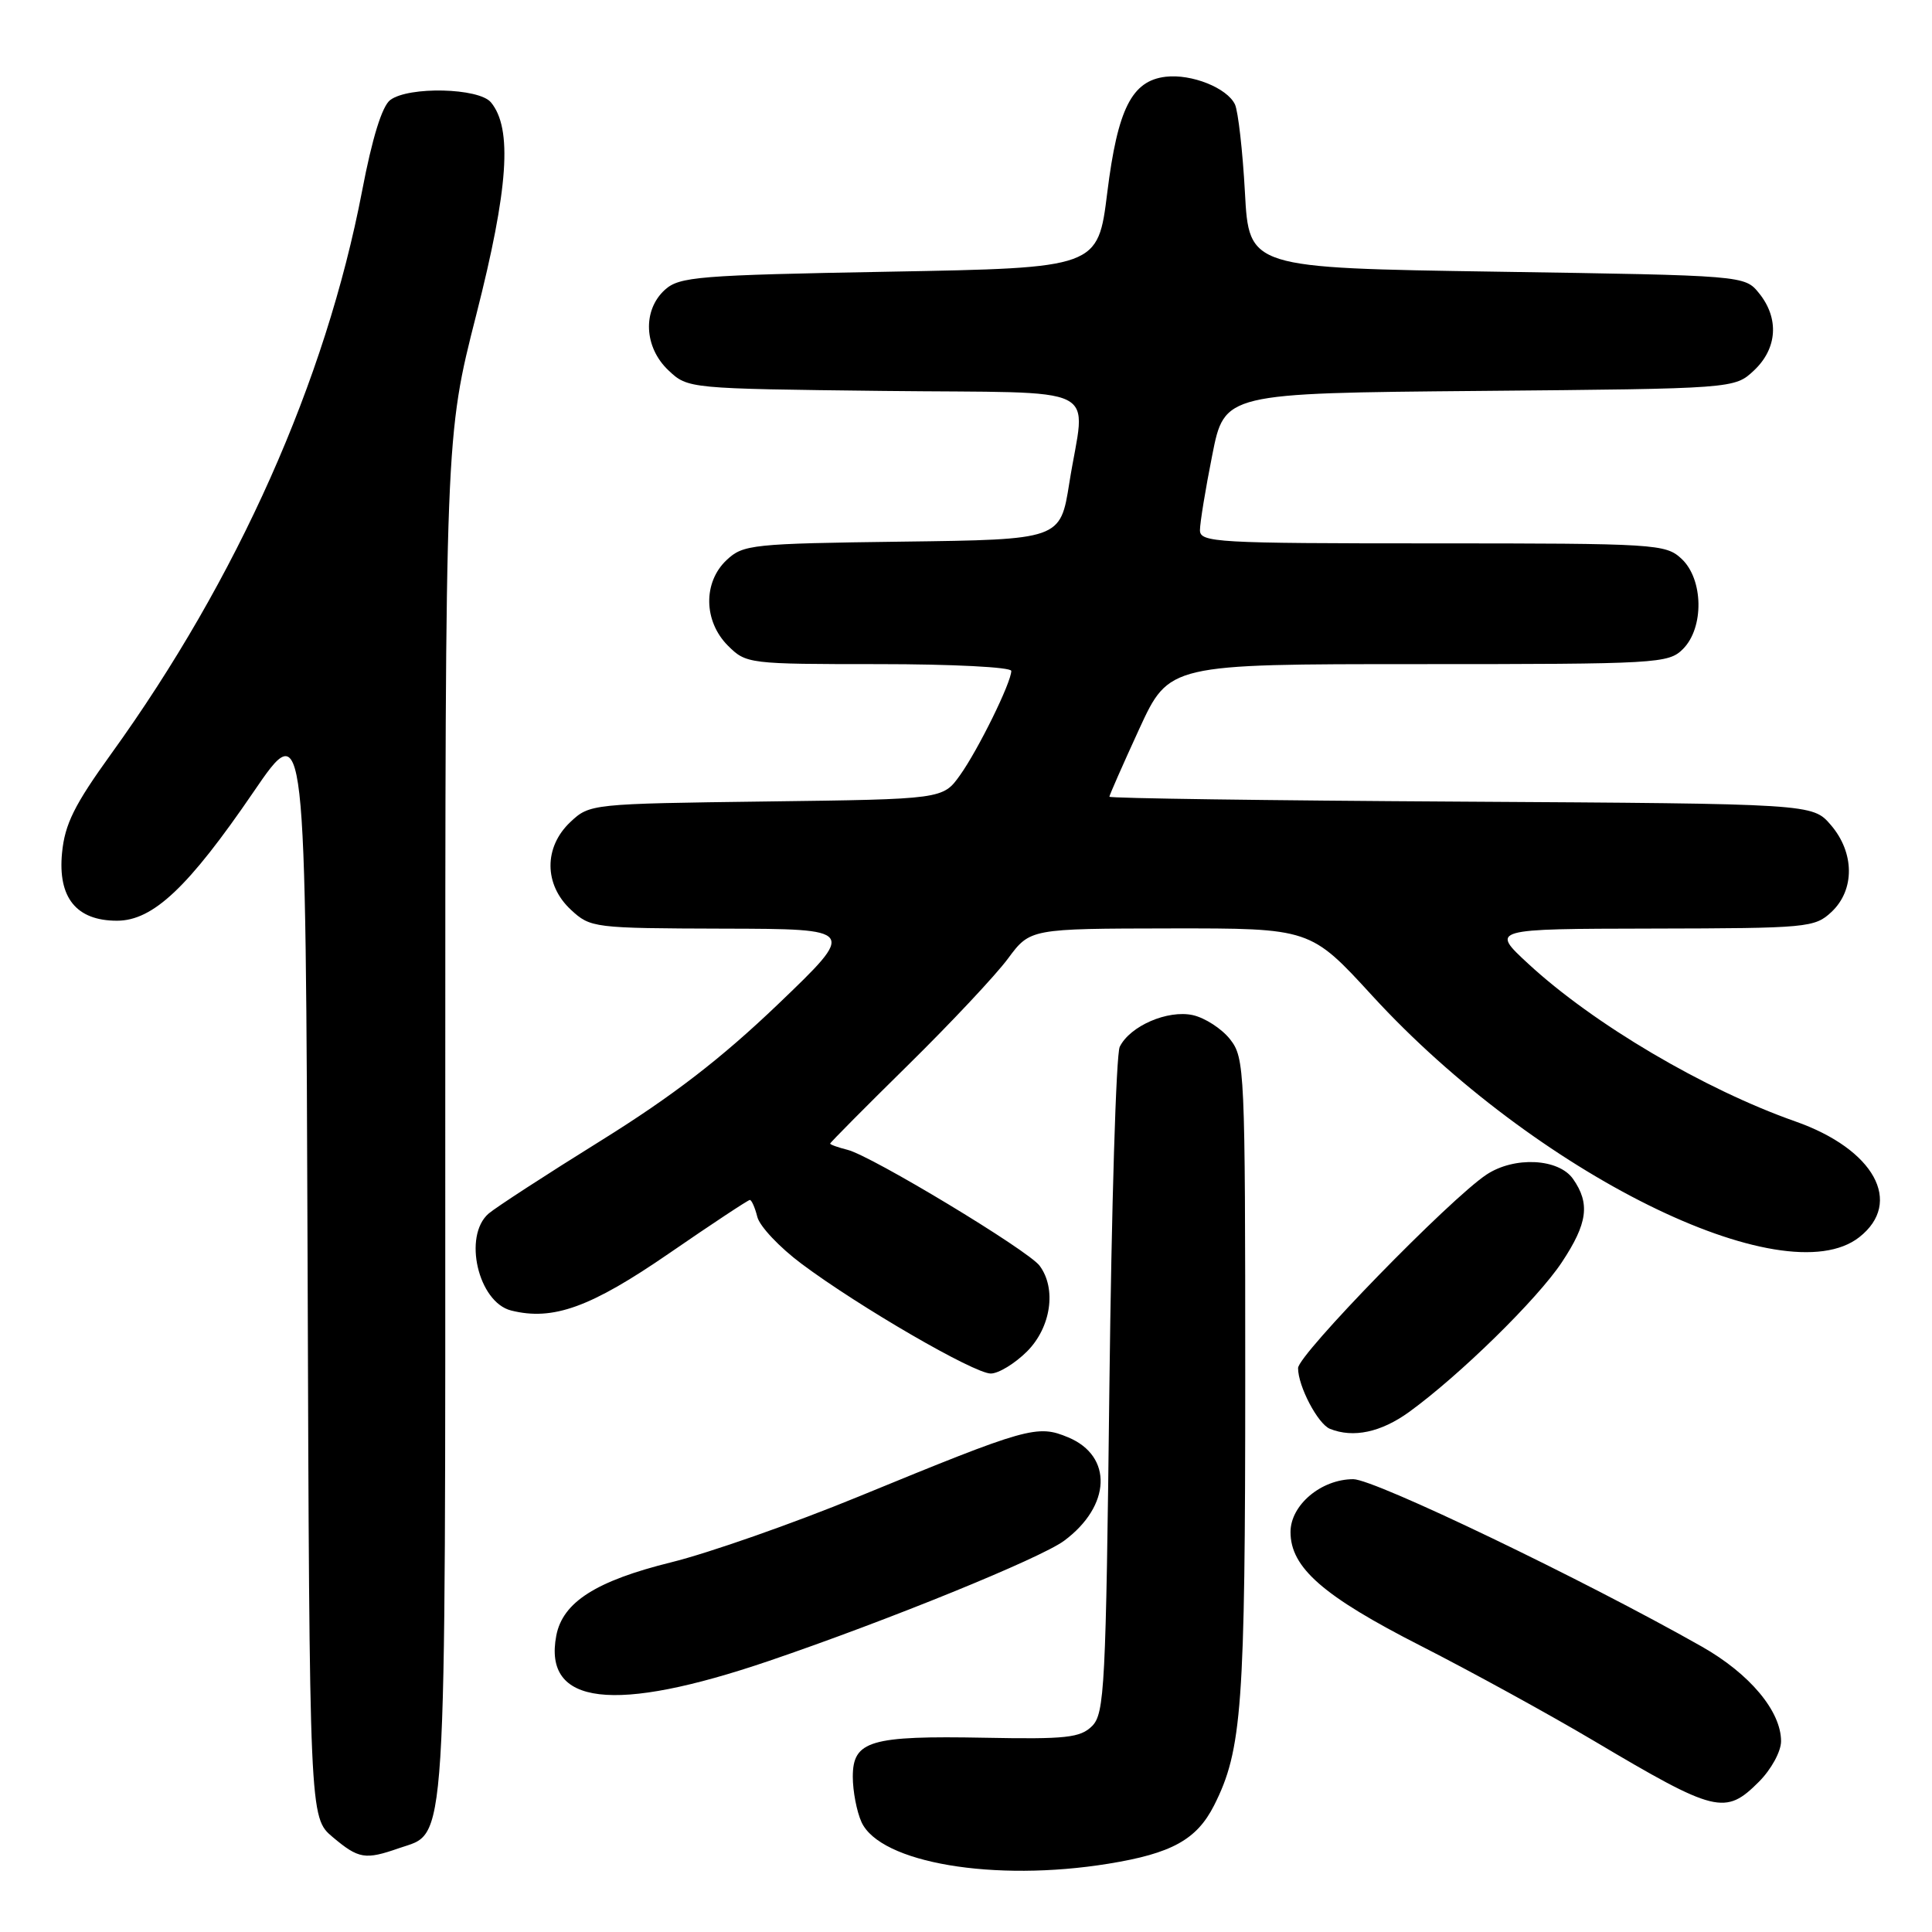 <?xml version="1.0" encoding="UTF-8" standalone="no"?>
<!DOCTYPE svg PUBLIC "-//W3C//DTD SVG 1.1//EN" "http://www.w3.org/Graphics/SVG/1.1/DTD/svg11.dtd" >
<svg xmlns="http://www.w3.org/2000/svg" xmlns:xlink="http://www.w3.org/1999/xlink" version="1.1" viewBox="0 0 256 256">
 <g >
 <path fill="currentColor"
d=" M 146.88 246.95 C 155.26 245.59 158.57 243.76 160.87 239.23 C 164.58 231.89 165.00 226.15 165.00 182.59 C 165.00 141.70 164.93 140.18 162.99 137.71 C 161.88 136.30 159.66 134.87 158.06 134.51 C 154.72 133.78 149.72 135.95 148.37 138.71 C 147.89 139.70 147.28 159.95 147.00 183.72 C 146.54 223.60 146.36 227.07 144.70 228.72 C 143.14 230.26 141.26 230.47 130.49 230.26 C 115.30 229.97 113.00 230.65 113.00 235.43 C 113.00 237.34 113.52 240.04 114.15 241.43 C 116.62 246.85 131.75 249.41 146.88 246.95 Z  M 52.88 244.89 C 59.29 242.66 59.00 247.18 59.00 147.96 C 59.00 57.83 59.00 57.83 63.11 41.70 C 67.37 24.97 67.92 17.02 65.05 13.56 C 63.45 11.64 54.16 11.42 51.71 13.25 C 50.63 14.06 49.32 18.27 47.98 25.30 C 43.15 50.48 31.49 76.65 14.73 99.89 C 9.85 106.66 8.59 109.19 8.22 113.02 C 7.65 118.95 10.12 122.00 15.50 122.00 C 20.27 122.00 24.95 117.59 33.59 104.94 C 40.50 94.82 40.50 94.82 40.76 167.83 C 41.01 240.83 41.01 240.83 44.08 243.42 C 47.53 246.32 48.38 246.46 52.88 244.89 Z  M 233.08 236.08 C 234.70 234.45 236.00 232.08 236.00 230.72 C 236.00 226.74 231.85 221.78 225.48 218.17 C 209.88 209.33 182.14 196.00 179.32 196.00 C 175.07 196.00 171.00 199.42 171.00 203.00 C 171.00 207.72 175.31 211.49 188.29 218.10 C 195.00 221.52 205.33 227.19 211.23 230.69 C 227.35 240.25 228.60 240.56 233.08 236.08 Z  M 101.92 220.07 C 117.66 214.71 137.85 206.49 141.00 204.16 C 147.22 199.55 147.49 192.94 141.55 190.46 C 137.43 188.74 136.23 189.08 113.78 198.30 C 105.14 201.85 93.96 205.77 88.95 207.01 C 78.98 209.48 74.56 212.29 73.71 216.73 C 71.95 225.97 81.33 227.08 101.92 220.07 Z  M 186.72 187.09 C 193.41 182.24 203.72 172.14 206.95 167.26 C 210.37 162.10 210.72 159.48 208.44 156.22 C 206.53 153.49 200.66 153.20 196.97 155.64 C 192.09 158.88 172.00 179.51 172.00 181.28 C 172.00 183.69 174.63 188.69 176.23 189.33 C 179.32 190.57 182.99 189.79 186.72 187.09 Z  M 136.08 179.08 C 139.27 175.89 140.02 170.75 137.75 167.71 C 136.21 165.66 115.50 153.16 112.31 152.36 C 111.04 152.04 110.00 151.67 110.00 151.53 C 110.00 151.40 114.64 146.72 120.31 141.14 C 125.98 135.56 131.95 129.20 133.56 127.02 C 136.50 123.05 136.50 123.05 155.07 123.02 C 173.64 123.00 173.64 123.00 181.85 131.96 C 203.37 155.42 236.38 171.78 246.37 163.93 C 252.23 159.32 248.33 152.27 237.91 148.60 C 225.80 144.34 211.12 135.67 202.50 127.70 C 197.50 123.08 197.50 123.08 218.94 123.04 C 239.54 123.00 240.46 122.92 242.69 120.83 C 245.79 117.91 245.75 112.98 242.59 109.31 C 240.17 106.50 240.17 106.50 193.59 106.22 C 167.96 106.07 147.00 105.78 147.00 105.57 C 147.00 105.37 148.78 101.33 150.95 96.60 C 154.91 88.00 154.91 88.00 187.95 88.00 C 219.67 88.00 221.08 87.92 223.00 86.00 C 225.82 83.18 225.72 76.75 222.81 74.04 C 220.71 72.08 219.44 72.00 189.81 72.00 C 161.13 72.00 159.00 71.88 159.00 70.25 C 159.00 69.29 159.73 64.81 160.63 60.30 C 162.25 52.10 162.25 52.10 196.05 51.80 C 229.84 51.50 229.84 51.50 232.42 49.08 C 235.51 46.17 235.77 42.18 233.09 38.86 C 231.18 36.50 231.18 36.50 198.34 36.00 C 165.50 35.50 165.50 35.50 164.96 25.50 C 164.66 20.00 164.06 14.75 163.64 13.84 C 162.60 11.65 157.90 9.77 154.46 10.17 C 149.97 10.70 148.10 14.42 146.72 25.51 C 145.48 35.50 145.48 35.50 117.84 36.00 C 92.47 36.46 90.03 36.66 88.10 38.40 C 85.11 41.12 85.33 46.02 88.58 49.08 C 91.15 51.50 91.21 51.50 117.08 51.80 C 146.92 52.14 143.81 50.60 141.69 64.00 C 140.50 71.50 140.50 71.50 119.54 71.77 C 99.66 72.03 98.47 72.15 96.29 74.20 C 93.14 77.15 93.22 82.31 96.45 85.55 C 98.87 87.96 99.16 88.00 116.45 88.00 C 126.20 88.00 134.00 88.40 134.00 88.90 C 134.00 90.43 129.63 99.32 127.22 102.70 C 124.94 105.90 124.94 105.90 101.55 106.20 C 78.36 106.50 78.13 106.52 75.58 108.92 C 72.04 112.25 72.07 117.23 75.65 120.55 C 78.24 122.95 78.63 123.00 95.90 123.05 C 113.50 123.09 113.50 123.09 103.11 133.05 C 95.55 140.28 89.14 145.22 79.61 151.15 C 72.40 155.63 65.71 159.98 64.75 160.80 C 61.32 163.76 63.36 172.55 67.73 173.65 C 73.28 175.04 78.27 173.23 88.67 166.07 C 94.32 162.18 99.13 159.00 99.36 159.00 C 99.59 159.00 100.04 160.01 100.35 161.25 C 100.66 162.49 103.30 165.29 106.21 167.46 C 113.83 173.16 129.08 182.00 131.28 182.00 C 132.31 182.00 134.47 180.68 136.08 179.08 Z "/>
</g>
</svg>
